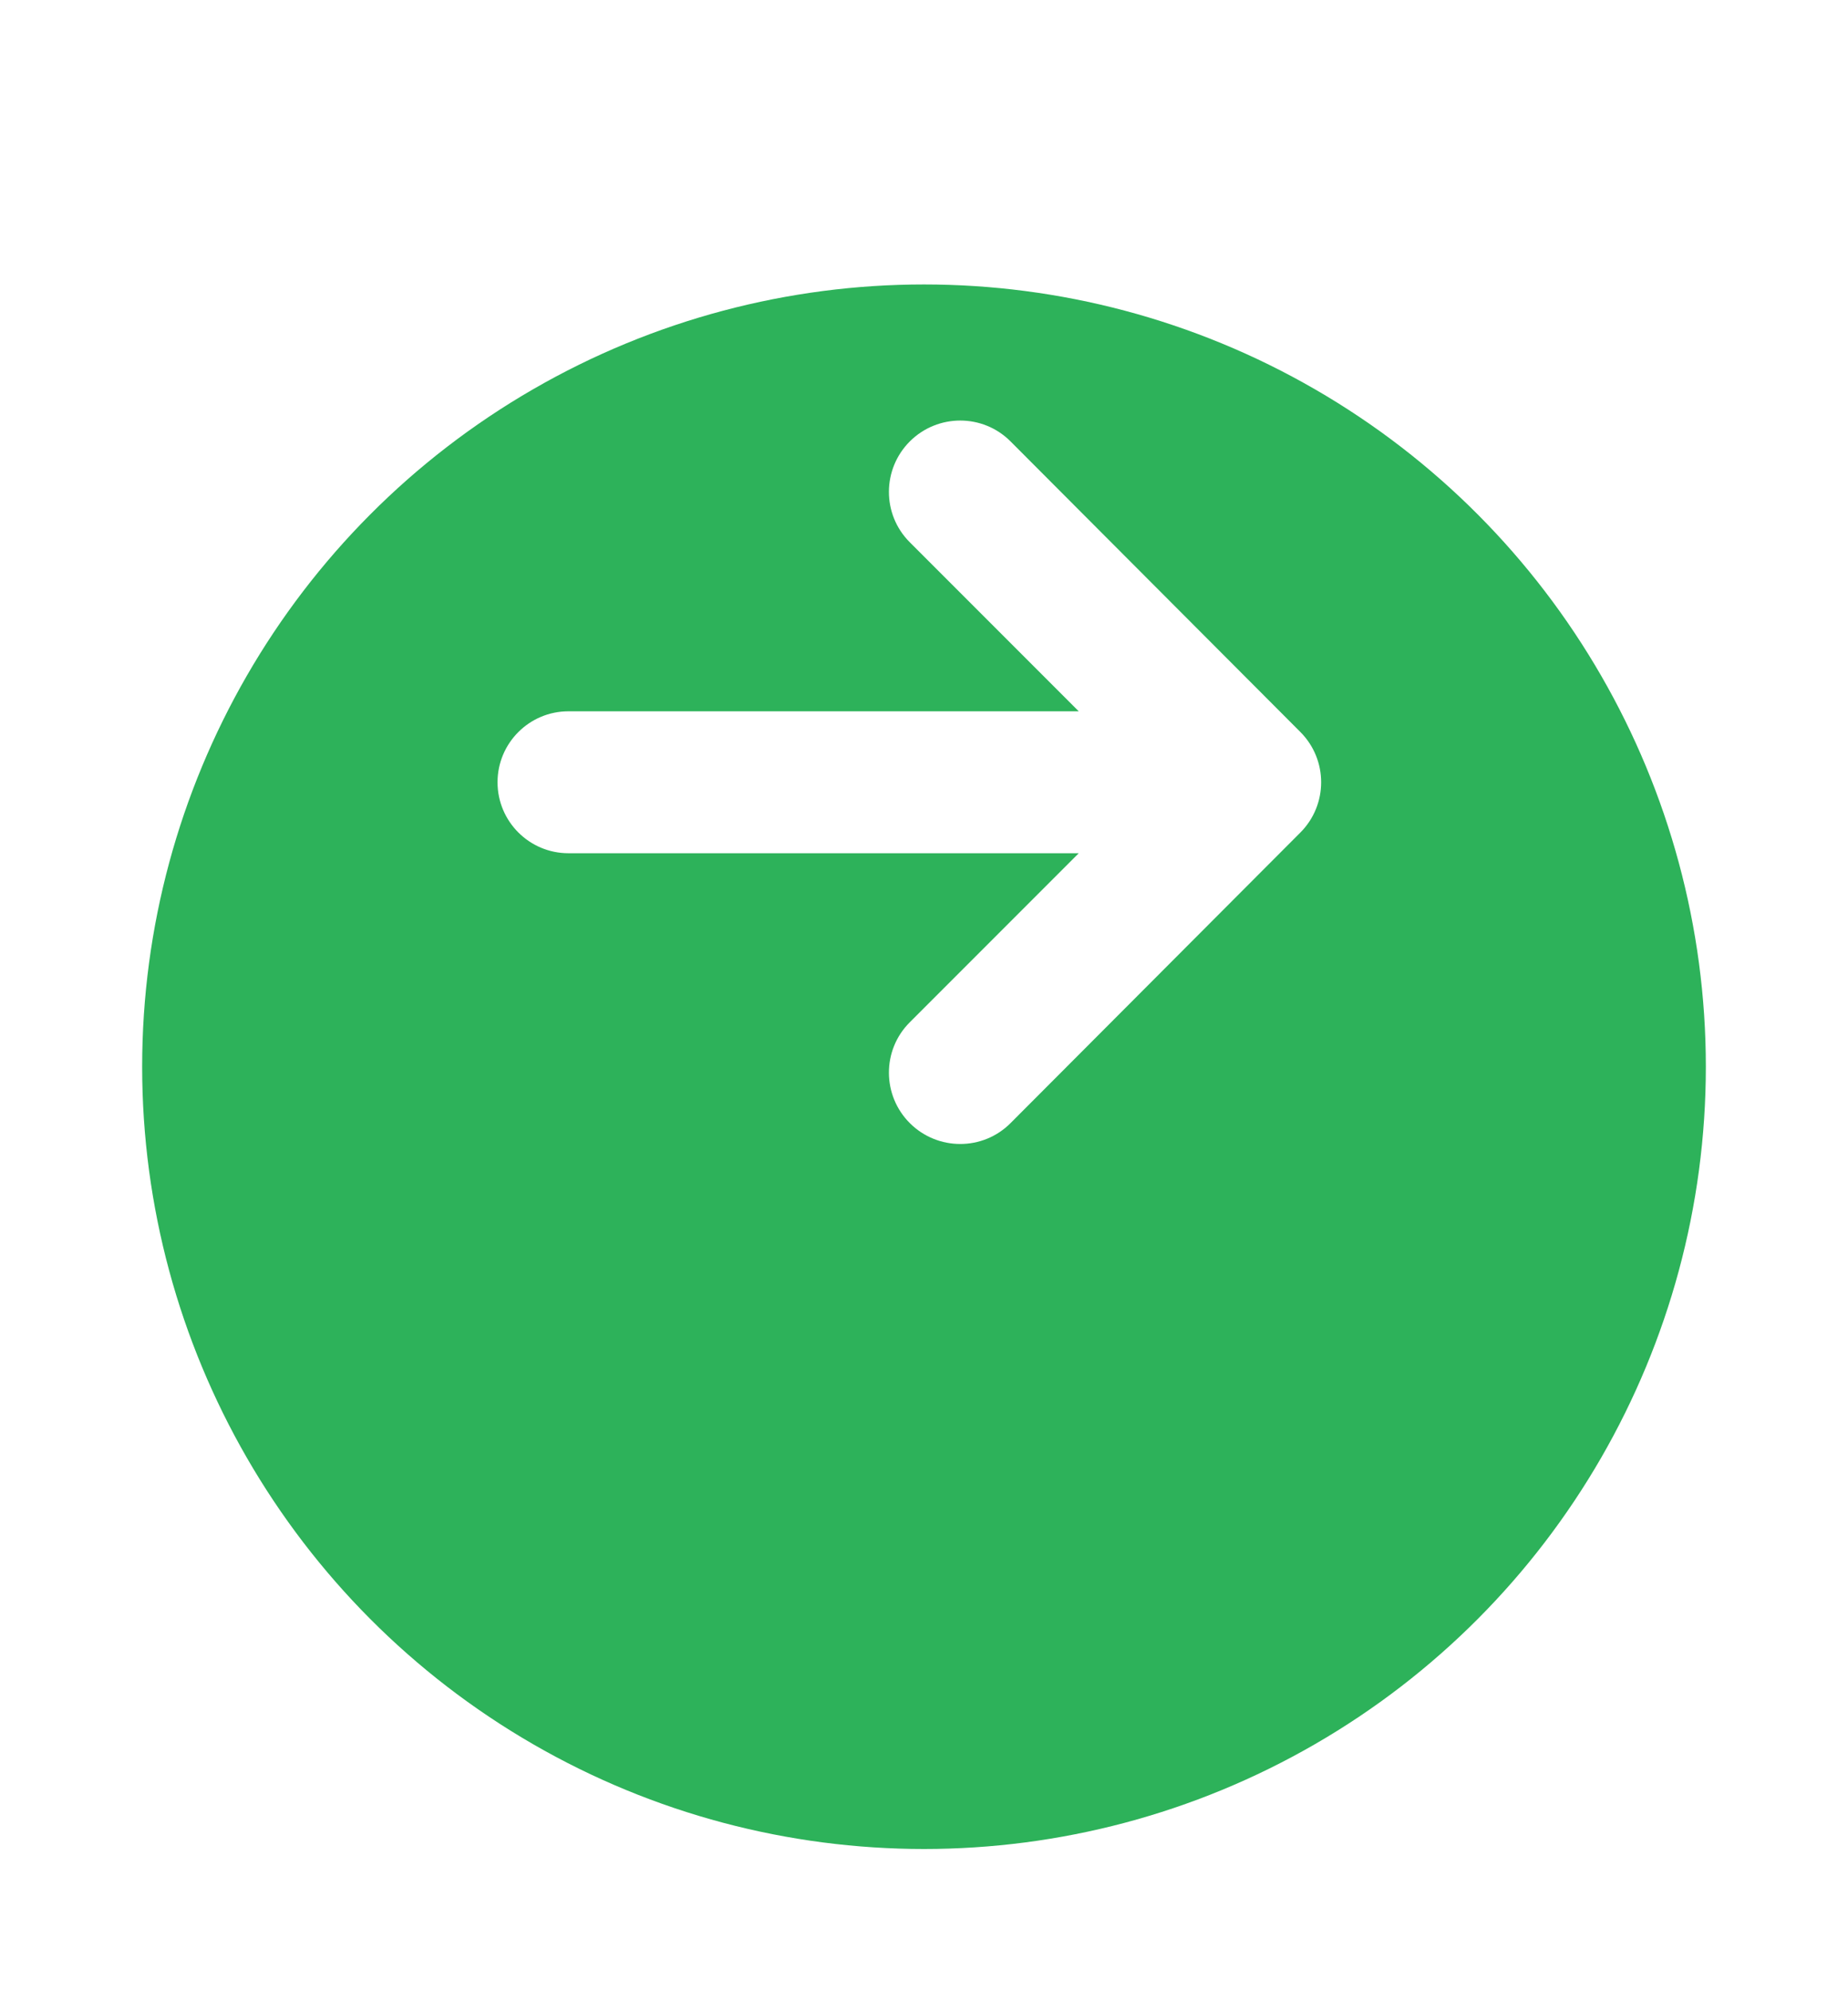 <svg width="52" height="56" viewBox="0 0 52 56" fill="none" xmlns="http://www.w3.org/2000/svg">
<g filter="url(#filter0_d)">
<circle cx="26" cy="22" r="22" fill="#2DB25A"/>
</g>
<path d="M28.434 12.413C27.655 11.632 26.388 11.633 25.605 12.41C24.82 13.19 24.814 14.464 25.597 15.247L30.354 20.004H15.996C14.894 20.004 14 20.898 14 22C14 23.102 14.894 23.996 15.996 23.996H30.354L25.597 28.753C24.814 29.536 24.82 30.81 25.605 31.59C26.388 32.367 27.655 32.368 28.434 31.587L36.591 23.413C37.37 22.632 37.37 21.368 36.591 20.587L28.434 12.413Z" fill="white"/>
<defs>
<filter id="filter0_d" x="0" y="0" width="52" height="56" filterUnits="userSpaceOnUse" color-interpolation-filters="sRGB">
<feFlood flood-opacity="0" result="BackgroundImageFix"/>
<feColorMatrix in="SourceAlpha" type="matrix" values="0 0 0 0 0 0 0 0 0 0 0 0 0 0 0 0 0 0 127 0"/>
<feOffset dy="8"/>
<feGaussianBlur stdDeviation="2"/>
<feColorMatrix type="matrix" values="0 0 0 0 0 0 0 0 0 0 0 0 0 0 0 0 0 0 0.25 0"/>
<feBlend mode="normal" in2="BackgroundImageFix" result="effect1_dropShadow"/>
<feBlend mode="normal" in="SourceGraphic" in2="effect1_dropShadow" result="shape"/>
</filter>
</defs>
</svg>
